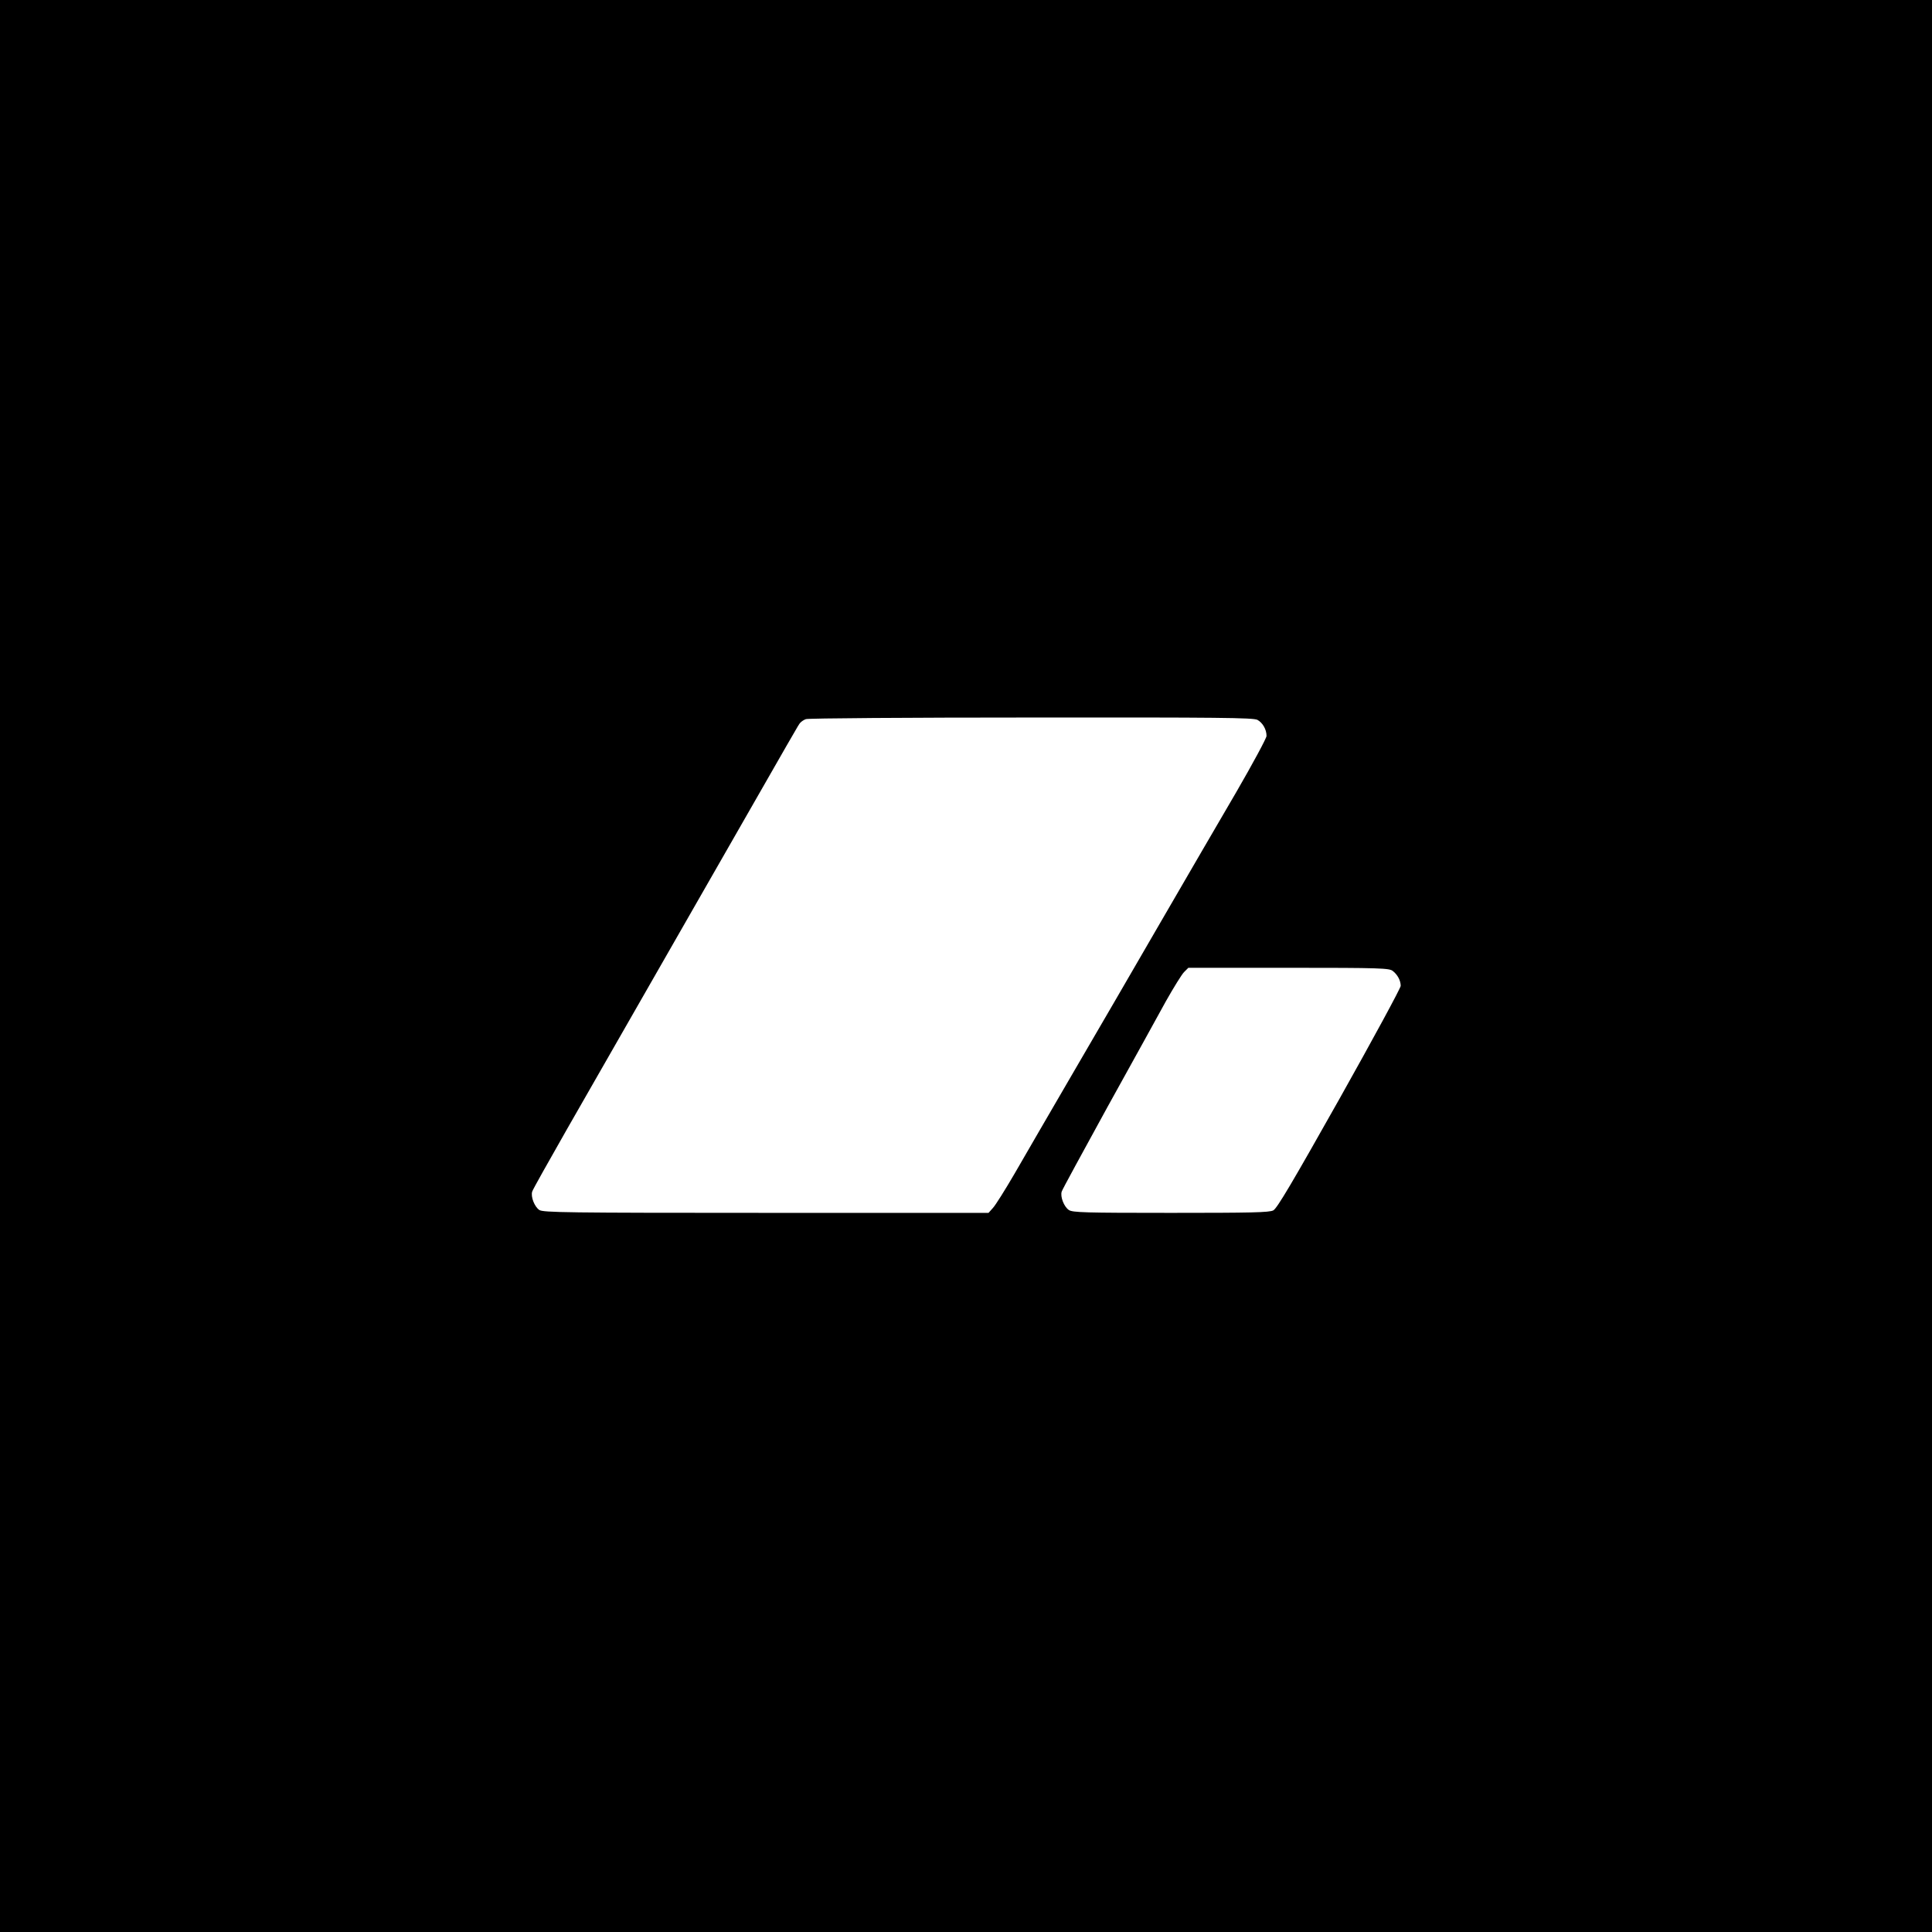 <?xml version="1.0" standalone="no"?>
<!DOCTYPE svg PUBLIC "-//W3C//DTD SVG 20010904//EN"
 "http://www.w3.org/TR/2001/REC-SVG-20010904/DTD/svg10.dtd">
<svg version="1.0" xmlns="http://www.w3.org/2000/svg"
 width="1080pt" height="1080pt" viewBox="0 0 1080 1080"
 preserveAspectRatio="xMidYMid meet">
<g transform="translate(0,1080) scale(0.1,-0.1)"
fill="#000000" stroke="none">
<path d="M0 5400 l0 -5400 5400 0 5400 0 0 5400 0 5400 -5400 0 -5400 0 0
-5400z m7029 1376 c29 -16 51 -53 51 -90 0 -12 -76 -153 -168 -312 -93 -159
-285 -489 -427 -734 -142 -245 -361 -623 -488 -840 -126 -217 -273 -469 -325
-560 -53 -91 -107 -177 -121 -192 l-25 -28 -1243 0 c-1117 0 -1246 2 -1268 16
-27 18 -49 74 -40 103 3 11 91 167 194 348 103 180 412 720 686 1198 634 1107
605 1058 618 1074 6 7 20 17 32 21 11 5 577 9 1258 9 1053 1 1242 -1 1266 -13z
m757 -1404 c27 -21 44 -54 44 -83 0 -12 -154 -296 -342 -631 -263 -467 -349
-613 -370 -624 -22 -12 -124 -14 -573 -14 -481 0 -549 2 -570 16 -27 18 -49
74 -40 103 3 11 119 223 256 473 138 249 285 515 327 592 43 76 88 149 101
162 l24 24 561 0 c516 0 563 -2 582 -18z"/>
</g>
</svg>
